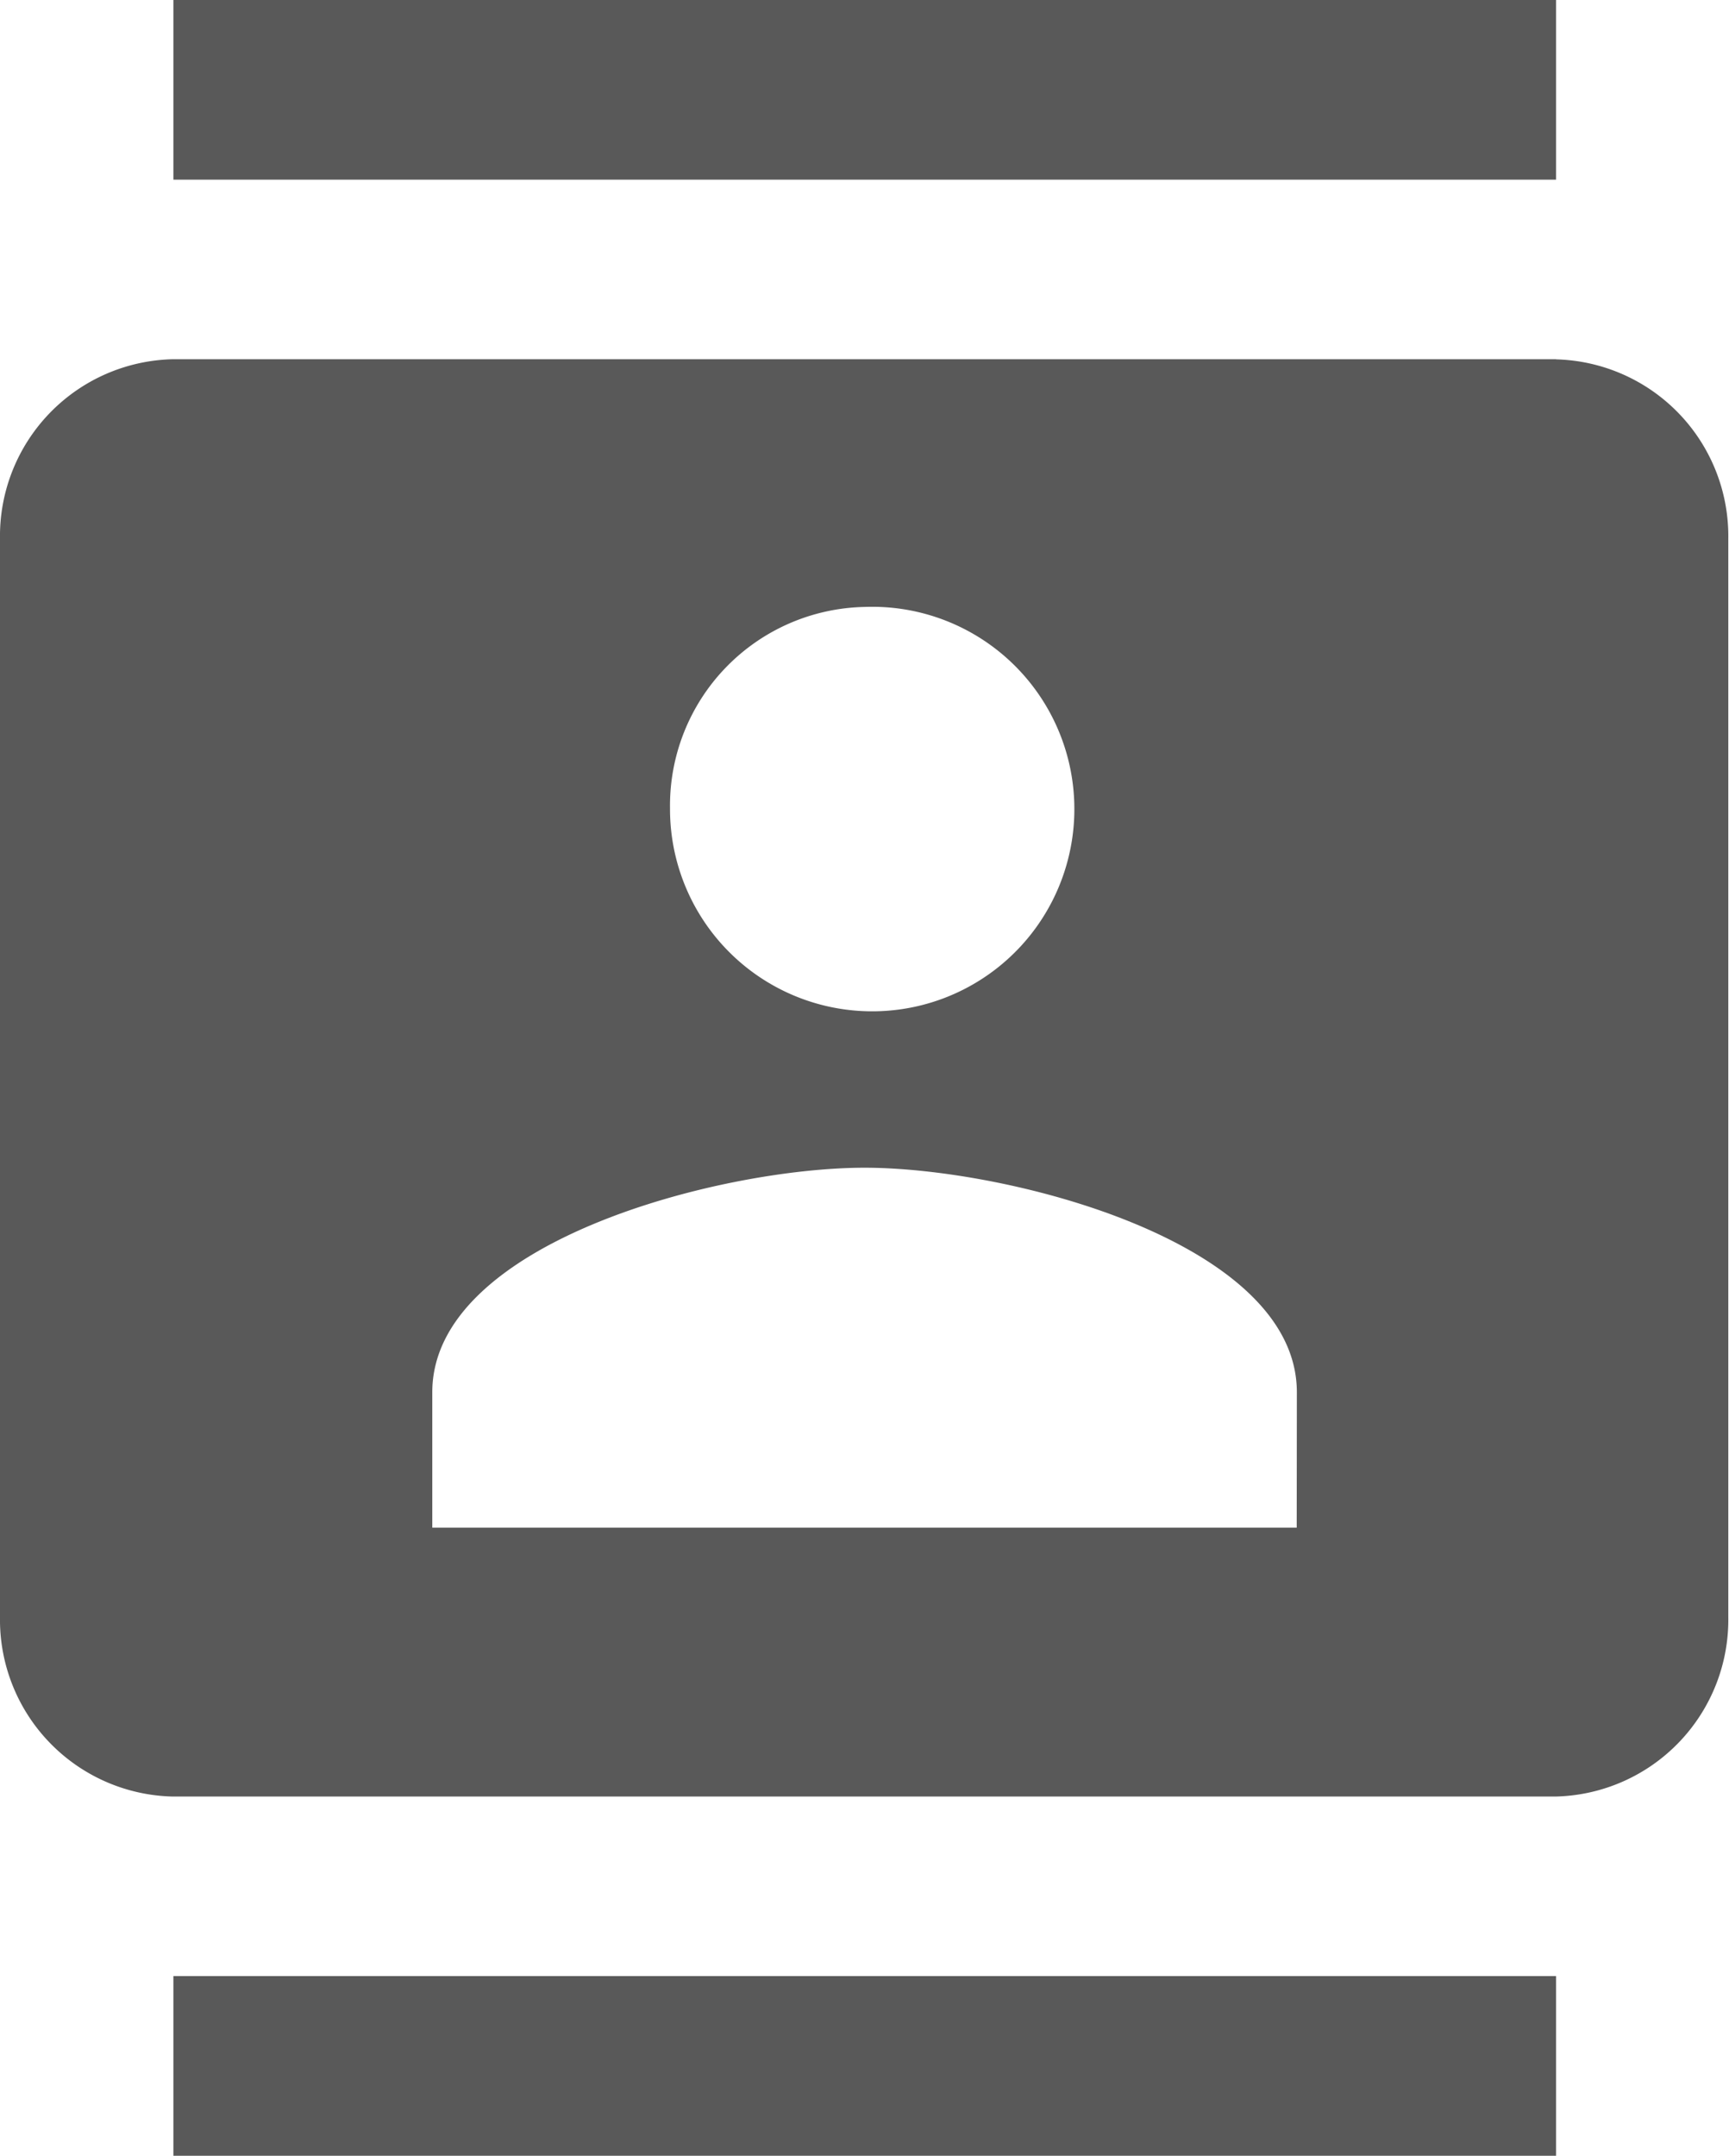 <svg xmlns="http://www.w3.org/2000/svg" width="12.255" height="15.273" viewBox="0 0 12.255 15.273">
  <path id="Path_328" data-name="Path 328" d="M13.029,0h-9.8V1.273h9.8Zm-9.8,15.273h9.8V14h-9.8Zm9.8-12.728h-9.8A1.253,1.253,0,0,0,2,3.818v7.637a1.253,1.253,0,0,0,1.225,1.273h9.8a1.253,1.253,0,0,0,1.225-1.273V3.818A1.253,1.253,0,0,0,13.029,2.546ZM8.127,4.3A1.433,1.433,0,1,1,6.749,5.727,1.408,1.408,0,0,1,8.127,4.3Zm3.064,6.523H5.064V9.864c0-1.063,2.04-1.591,3.064-1.591s3.064.528,3.064,1.591Z" transform="translate(-2)" fill="#595959"/>
</svg>
